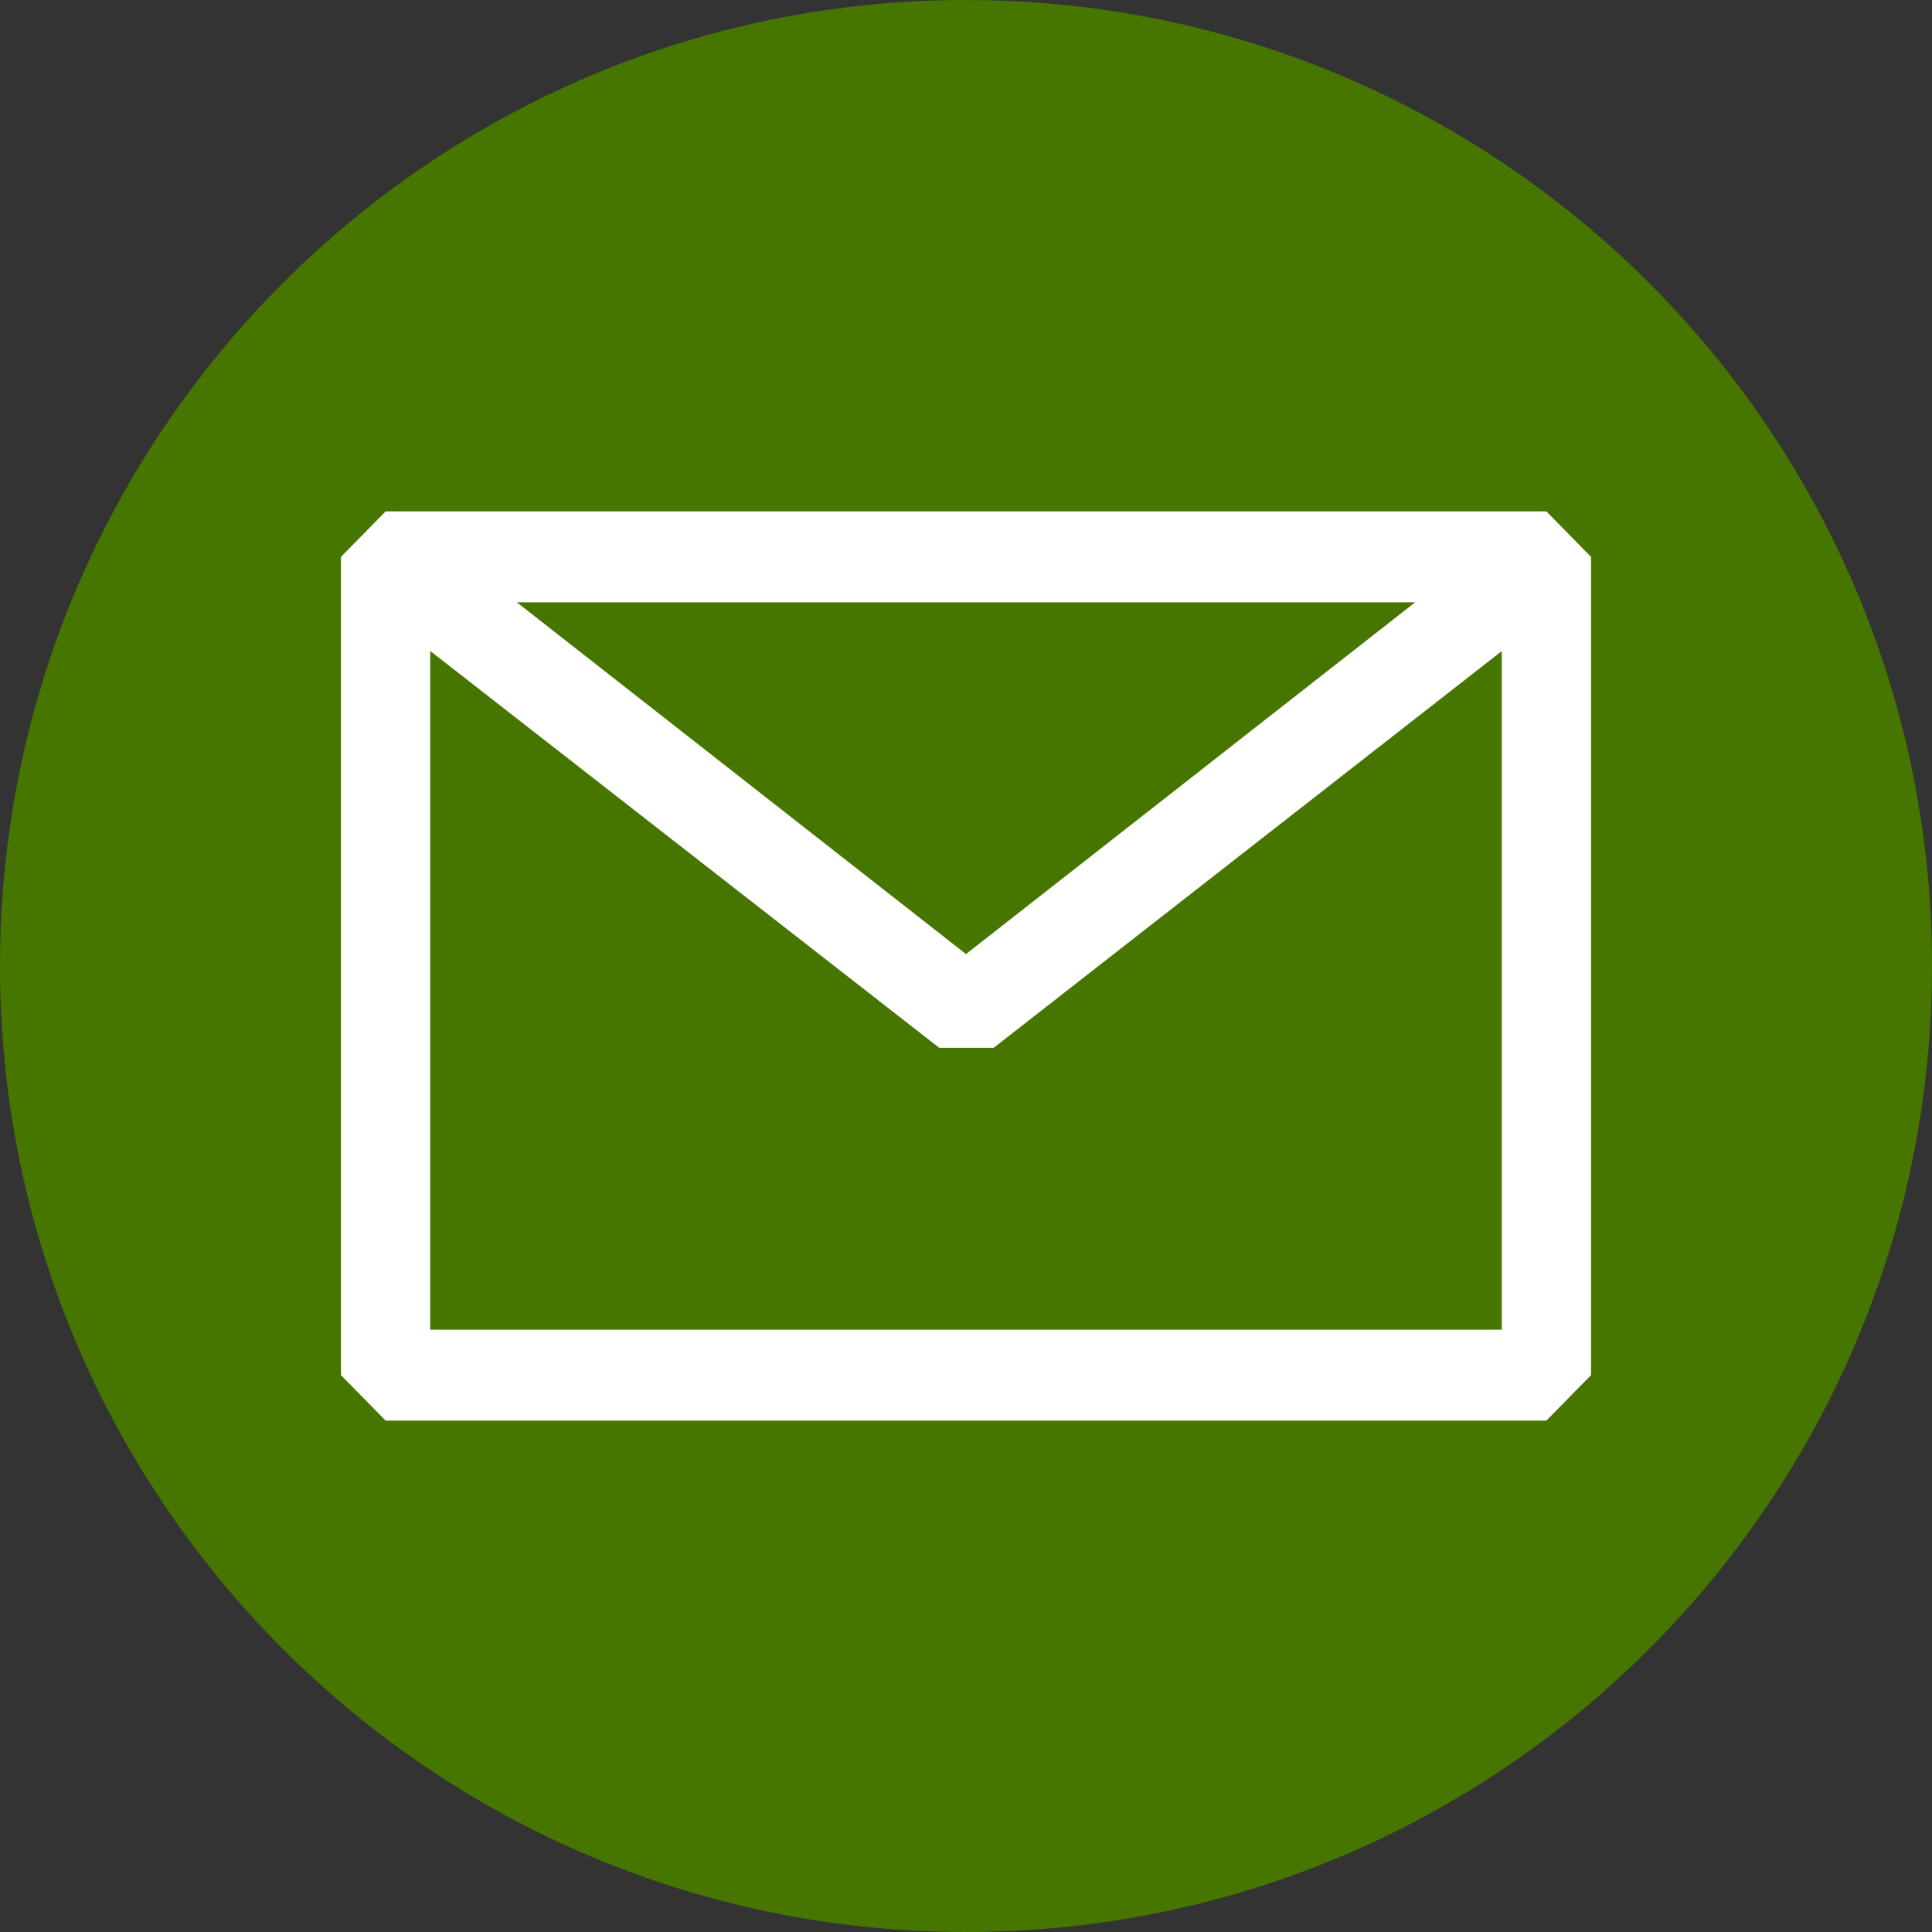 <svg width="34" height="34" viewBox="0 0 34 34" fill="none" xmlns="http://www.w3.org/2000/svg">
<rect x="0" y="0" width="34" height="34" fill="#333333" stroke="none"/>
<path fill-rule="evenodd" clip-rule="evenodd" d="M17 -0C26.389 -0 34 7.611 34 17C34 26.389 26.389 34 17 34C7.611 34 -0 26.389 -0 17C-0 7.611 7.611 -0 17 -0Z" fill="#467500"/>
<path fill-rule="evenodd" clip-rule="evenodd" d="M6 9.8L6.786 9H27.214L28 9.8V24.2L27.214 25H6.786L6 24.2V9.8ZM7.571 11.456V23.4H26.429V11.458L17.487 18.44H16.529L7.571 11.456ZM24.904 10.6H9.096L17 16.79L24.904 10.6Z" fill="white"/>
</svg>
